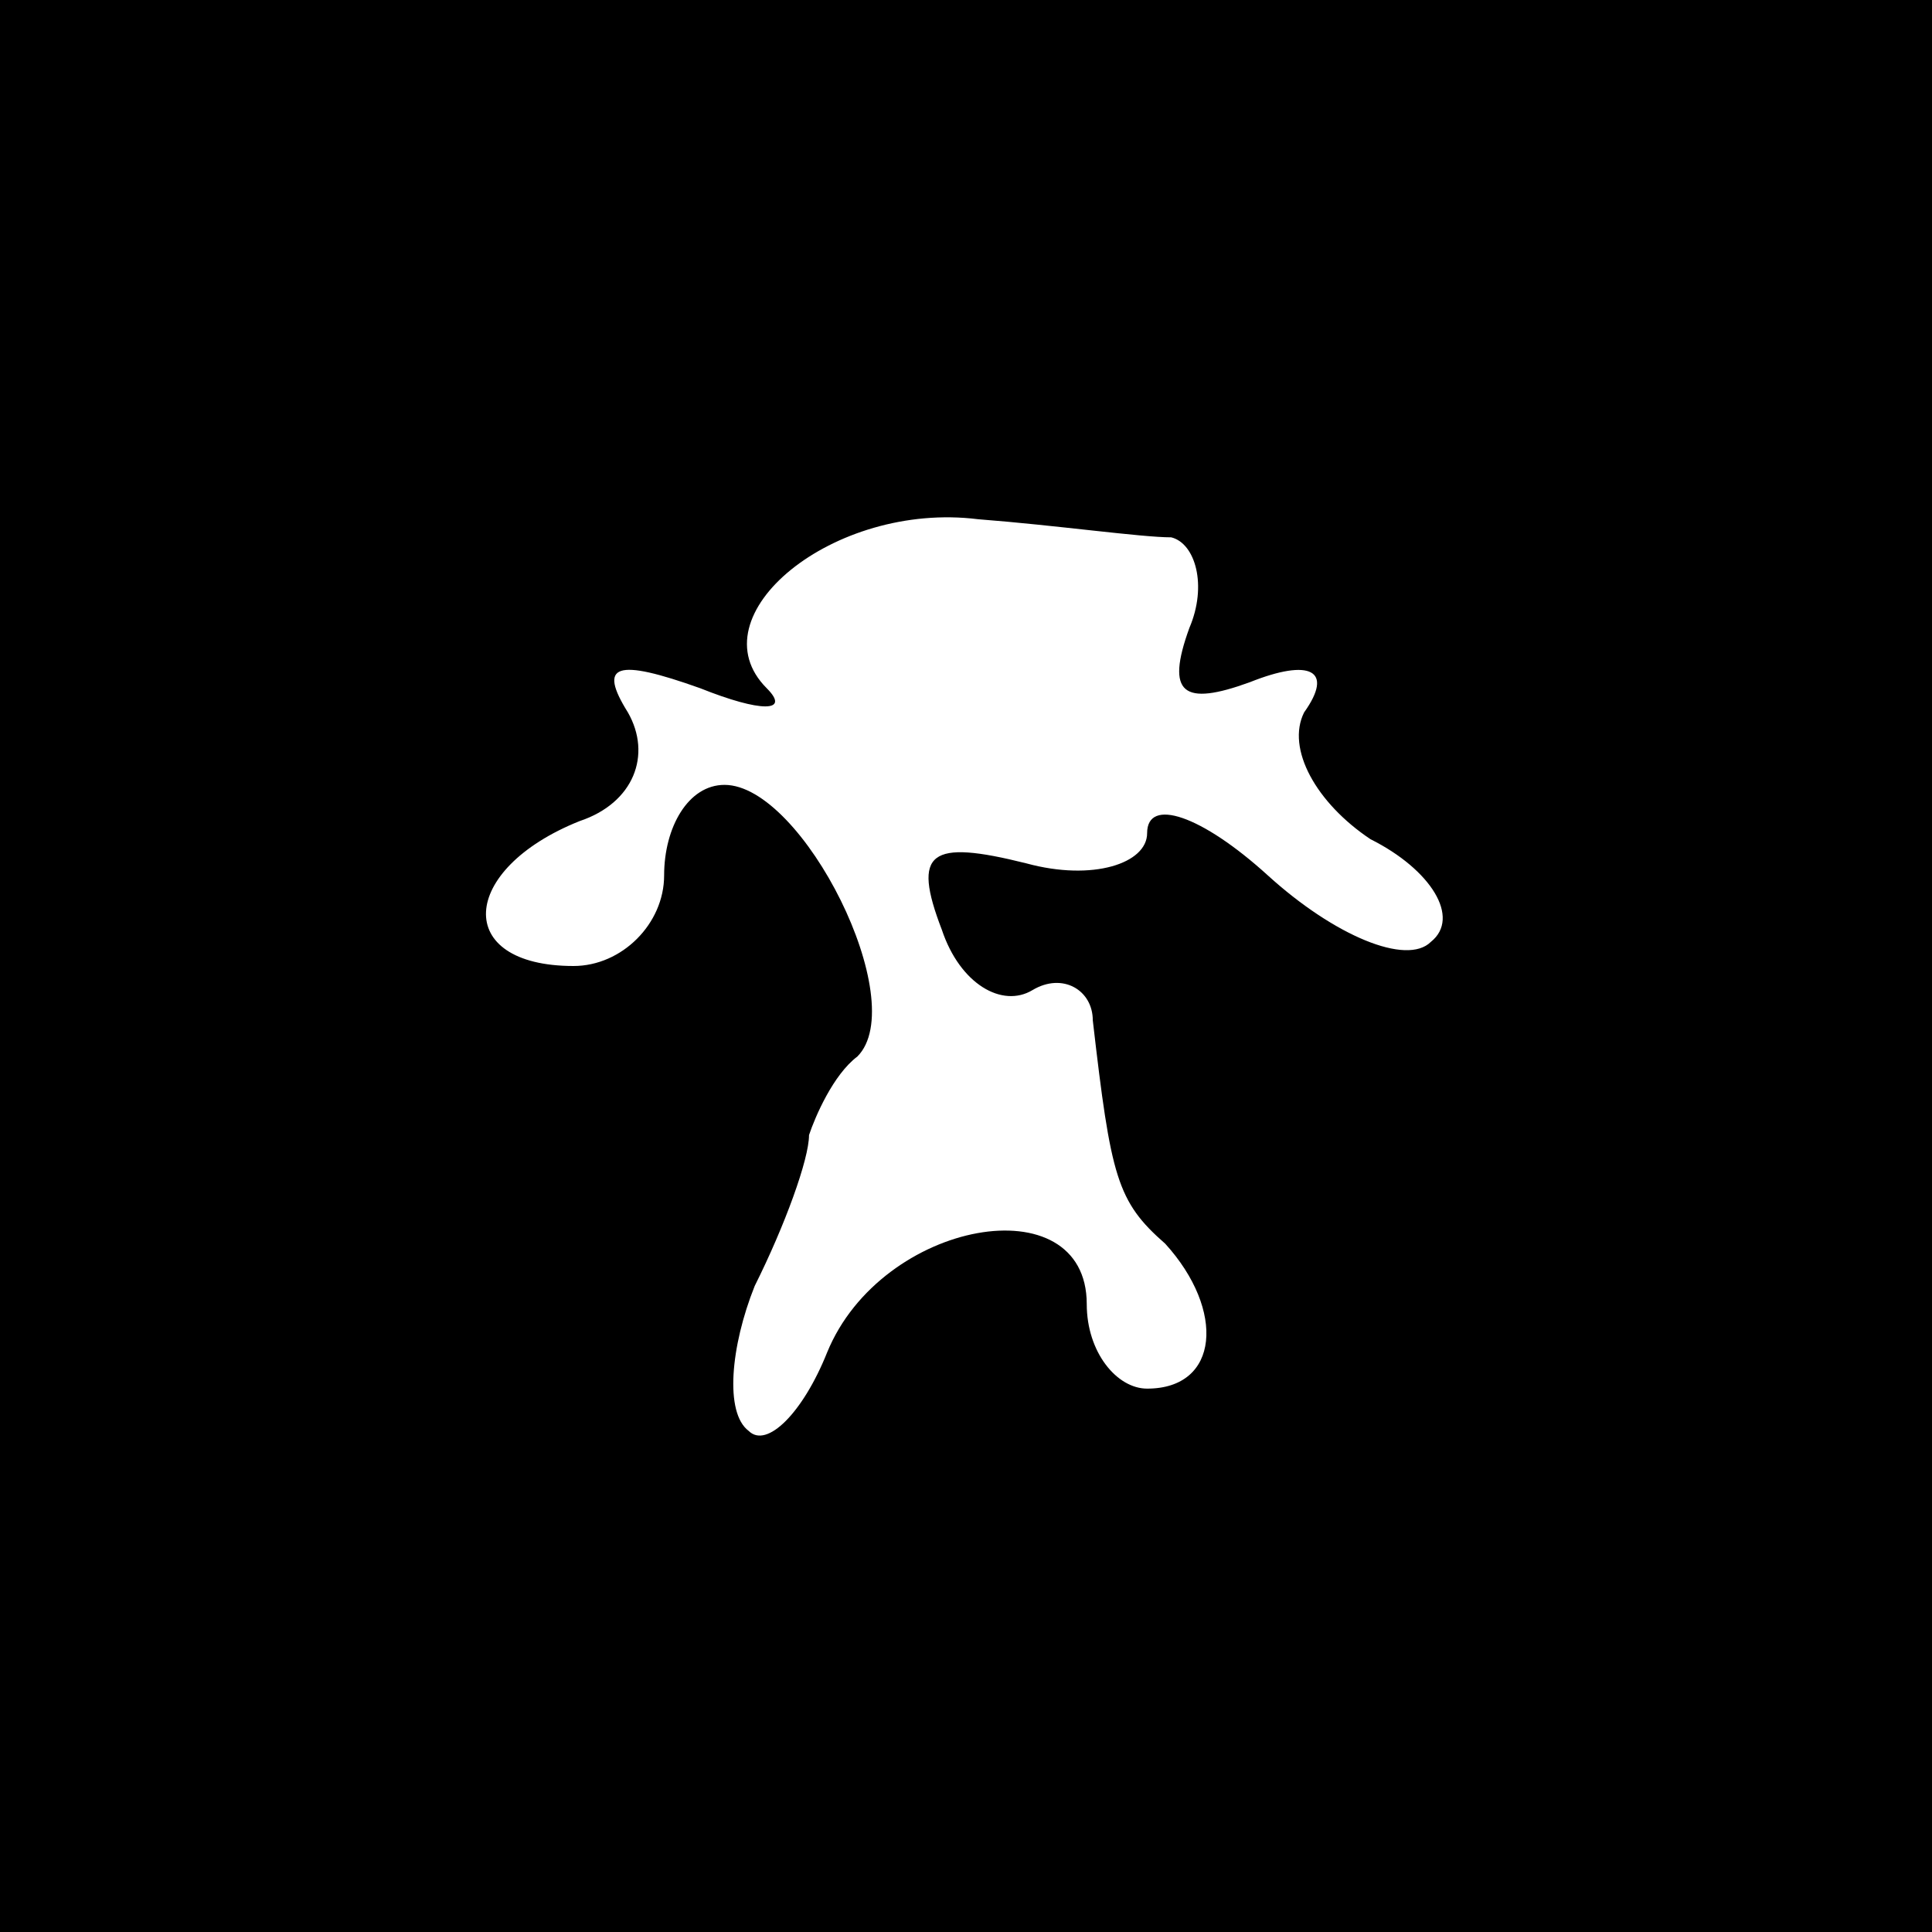 <?xml version="1.0" standalone="no"?>
<!DOCTYPE svg PUBLIC "-//W3C//DTD SVG 20010904//EN"
 "http://www.w3.org/TR/2001/REC-SVG-20010904/DTD/svg10.dtd">
<svg version="1.0" xmlns="http://www.w3.org/2000/svg"
 width="32pt" height="32pt" viewBox="0 0 32 32"
 preserveAspectRatio="xMidYMid meet">
<rect x="0" y="0" width="32" height="32" fill="#808080" stroke="none"/>
<g transform="translate(0,32) scale(0.1,-0.1)"
fill="#000000" stroke="none">
<path fill="#000000" stroke="none" d="M0 160 l0 -160 160 0 160 0 0 160 0
160 -160 0 -160 0 0 -160z"/>
<path fill="#ffffff" stroke="none" d="M194 231 c4 -1 6 -8 3 -15 -4 -11 -1
-13 10 -9 10 4 14 2 9 -5 -3 -6 2 -15 11 -21 10 -5 15 -13 10 -17 -4 -4 -16 1
-27 11 -11 10 -20 13 -20 7 0 -5 -9 -8 -20 -5 -16 4 -19 2 -14 -11 3 -9 10
-13 15 -10 5 3 10 0 10 -5 3 -26 4 -30 12 -37 10 -11 9 -24 -3 -24 -5 0 -10 6
-10 14 0 20 -34 14 -43 -8 -4 -10 -10 -16 -13 -13 -4 3 -3 14 1 24 5 10 9 21
9 25 1 3 4 10 8 13 9 9 -9 45 -22 45 -6 0 -10 -7 -10 -15 0 -8 -7 -15 -15 -15
-20 0 -19 16 1 24 9 3 12 11 8 18 -5 8 -2 9 12 4 10 -4 15 -4 11 0 -12 12 11
31 35 28 13 -1 27 -3 32 -3z"/>
</g>
</svg>
